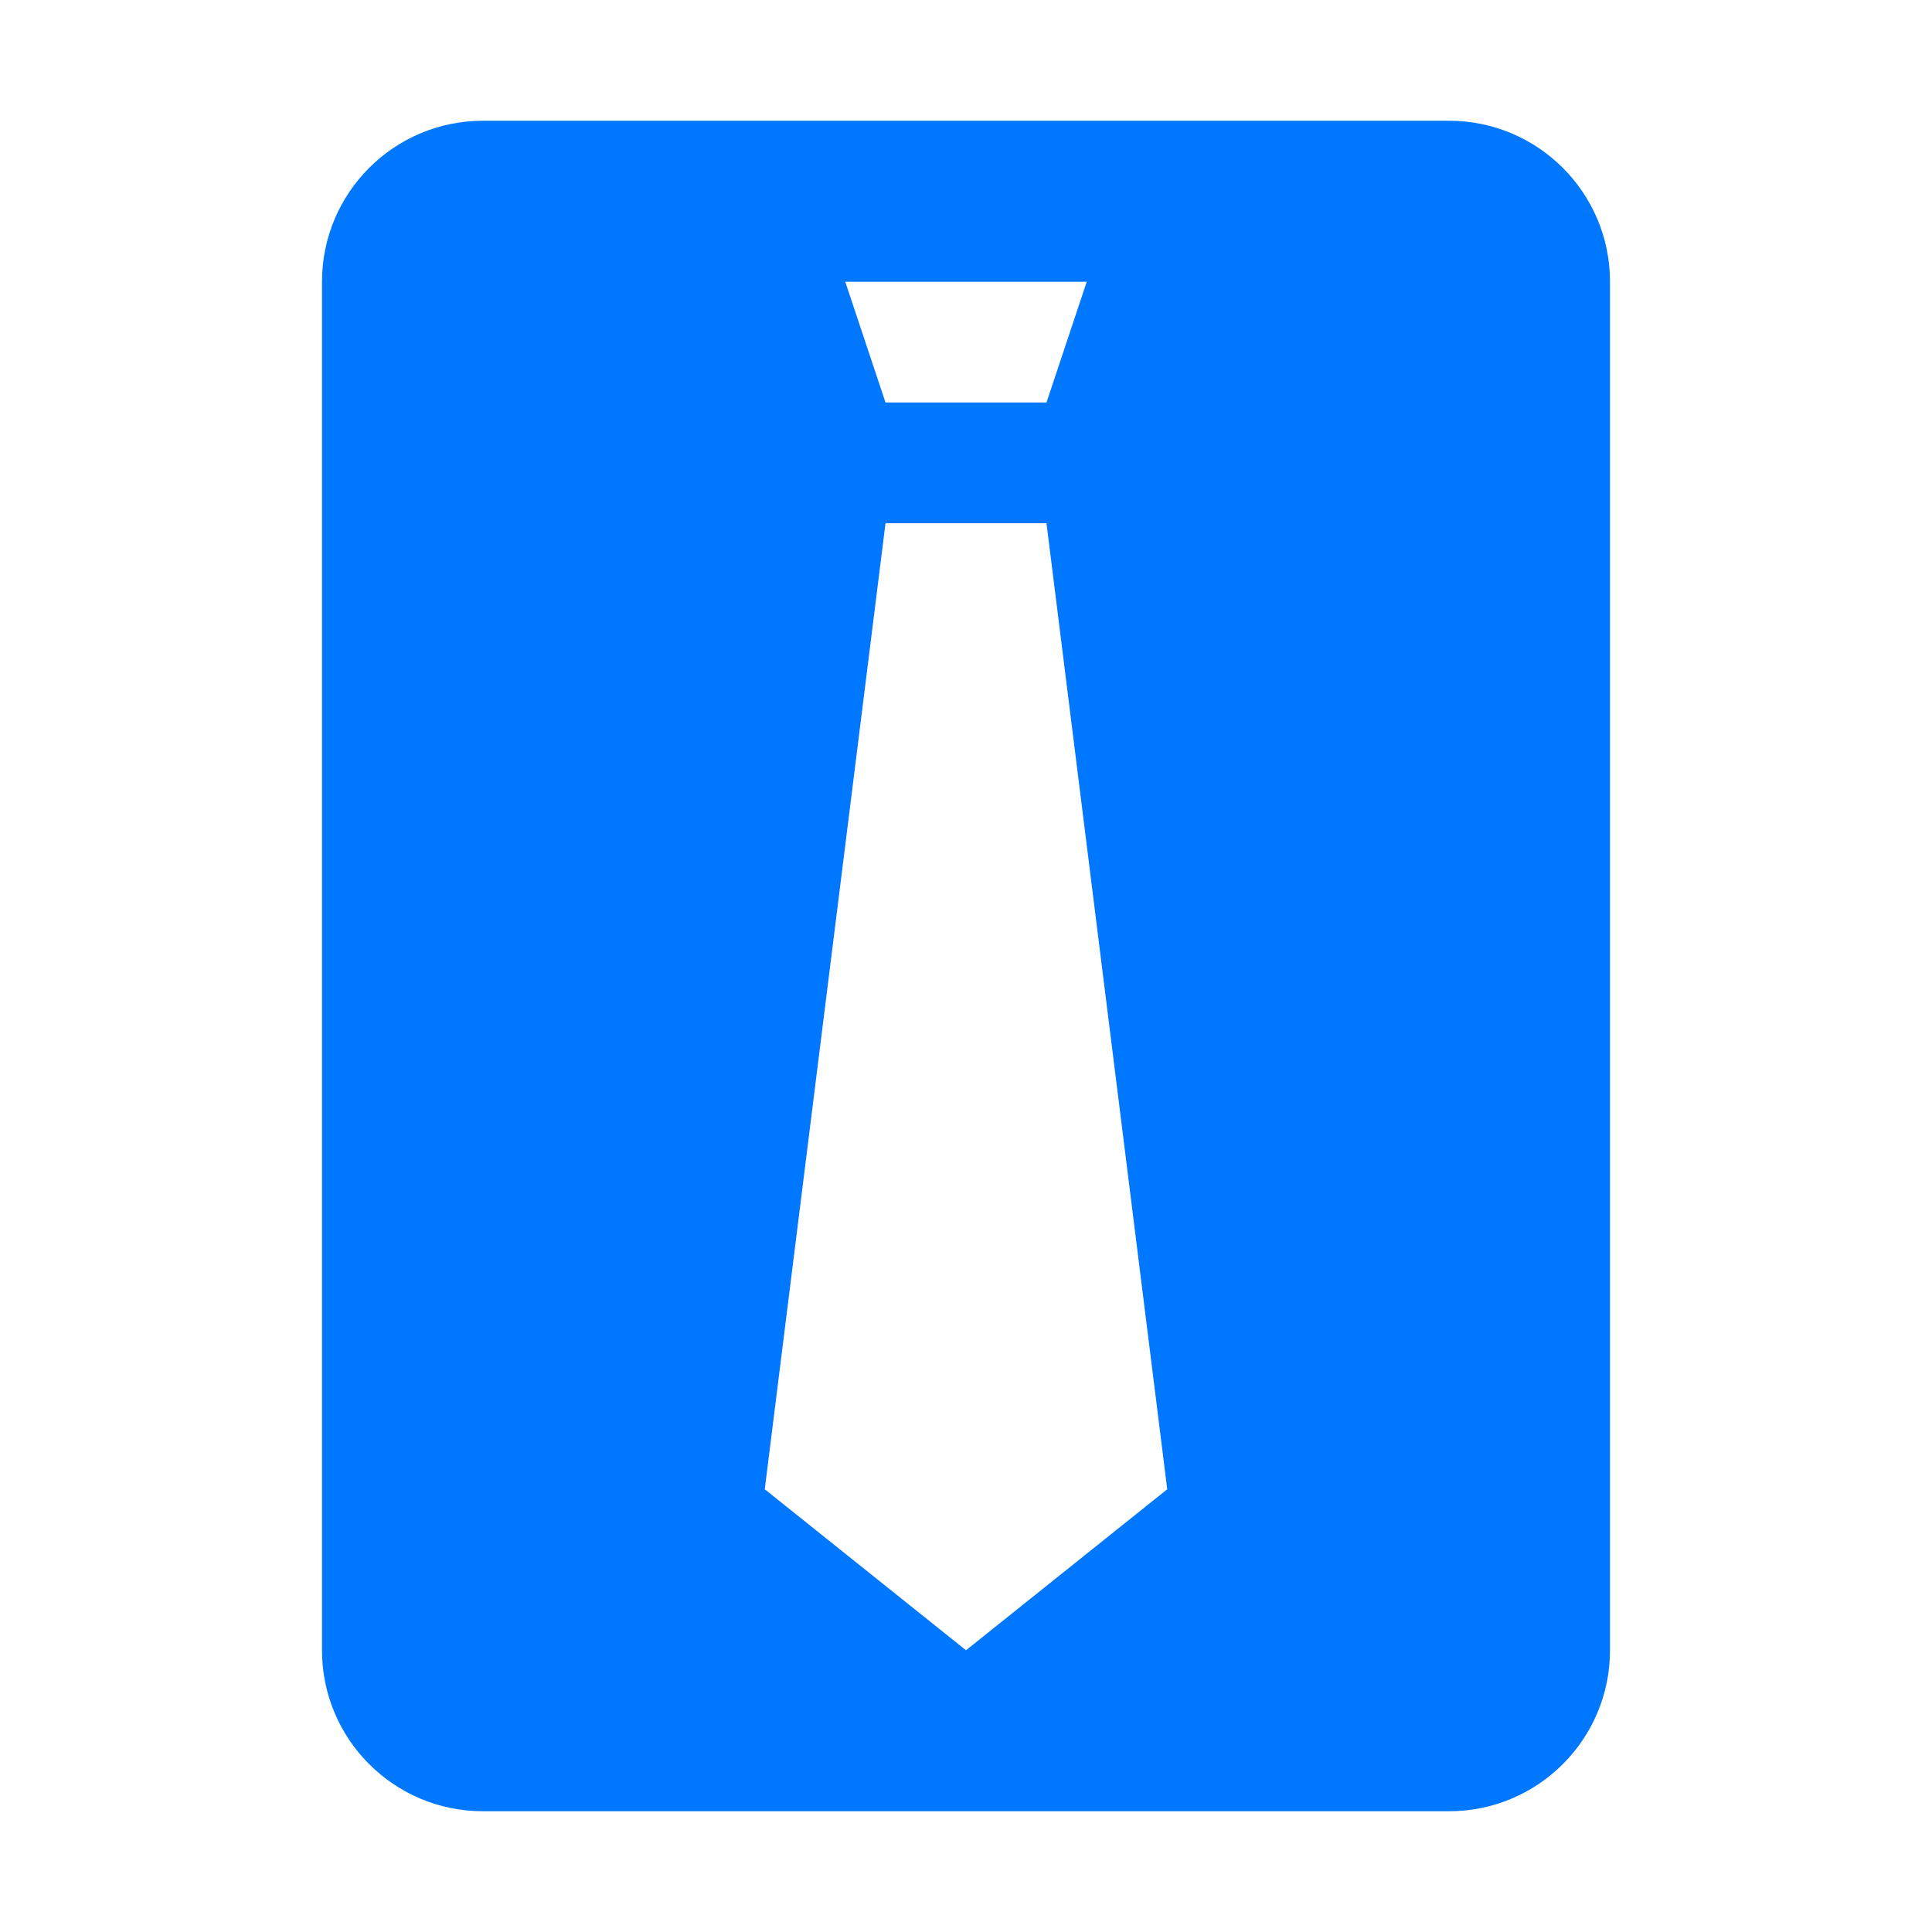 <svg width="24" height="24" viewBox="0 0 24 24" fill="none" xmlns="http://www.w3.org/2000/svg">
<g clip-path="url(#clip0_2414_4403)">
<path fill-rule="evenodd" clip-rule="evenodd" d="M6 1.5C4.895 1.5 4 2.395 4 3.5V20.5C4 21.605 4.895 22.5 6 22.5H18C19.105 22.5 20 21.605 20 20.5V3.5C20 2.395 19.105 1.5 18 1.5H6ZM10.5 3.5H13.5L13 5H11L10.5 3.5ZM11 6.5H13L14.5 18.5L12 20.5L9.5 18.5L11 6.5Z" fill="#0077FF"/>
</g>
<defs>
<clipPath id="clip0_2414_4403">
<rect width="24" height="24" fill="white"/>
</clipPath>
</defs>
</svg>
